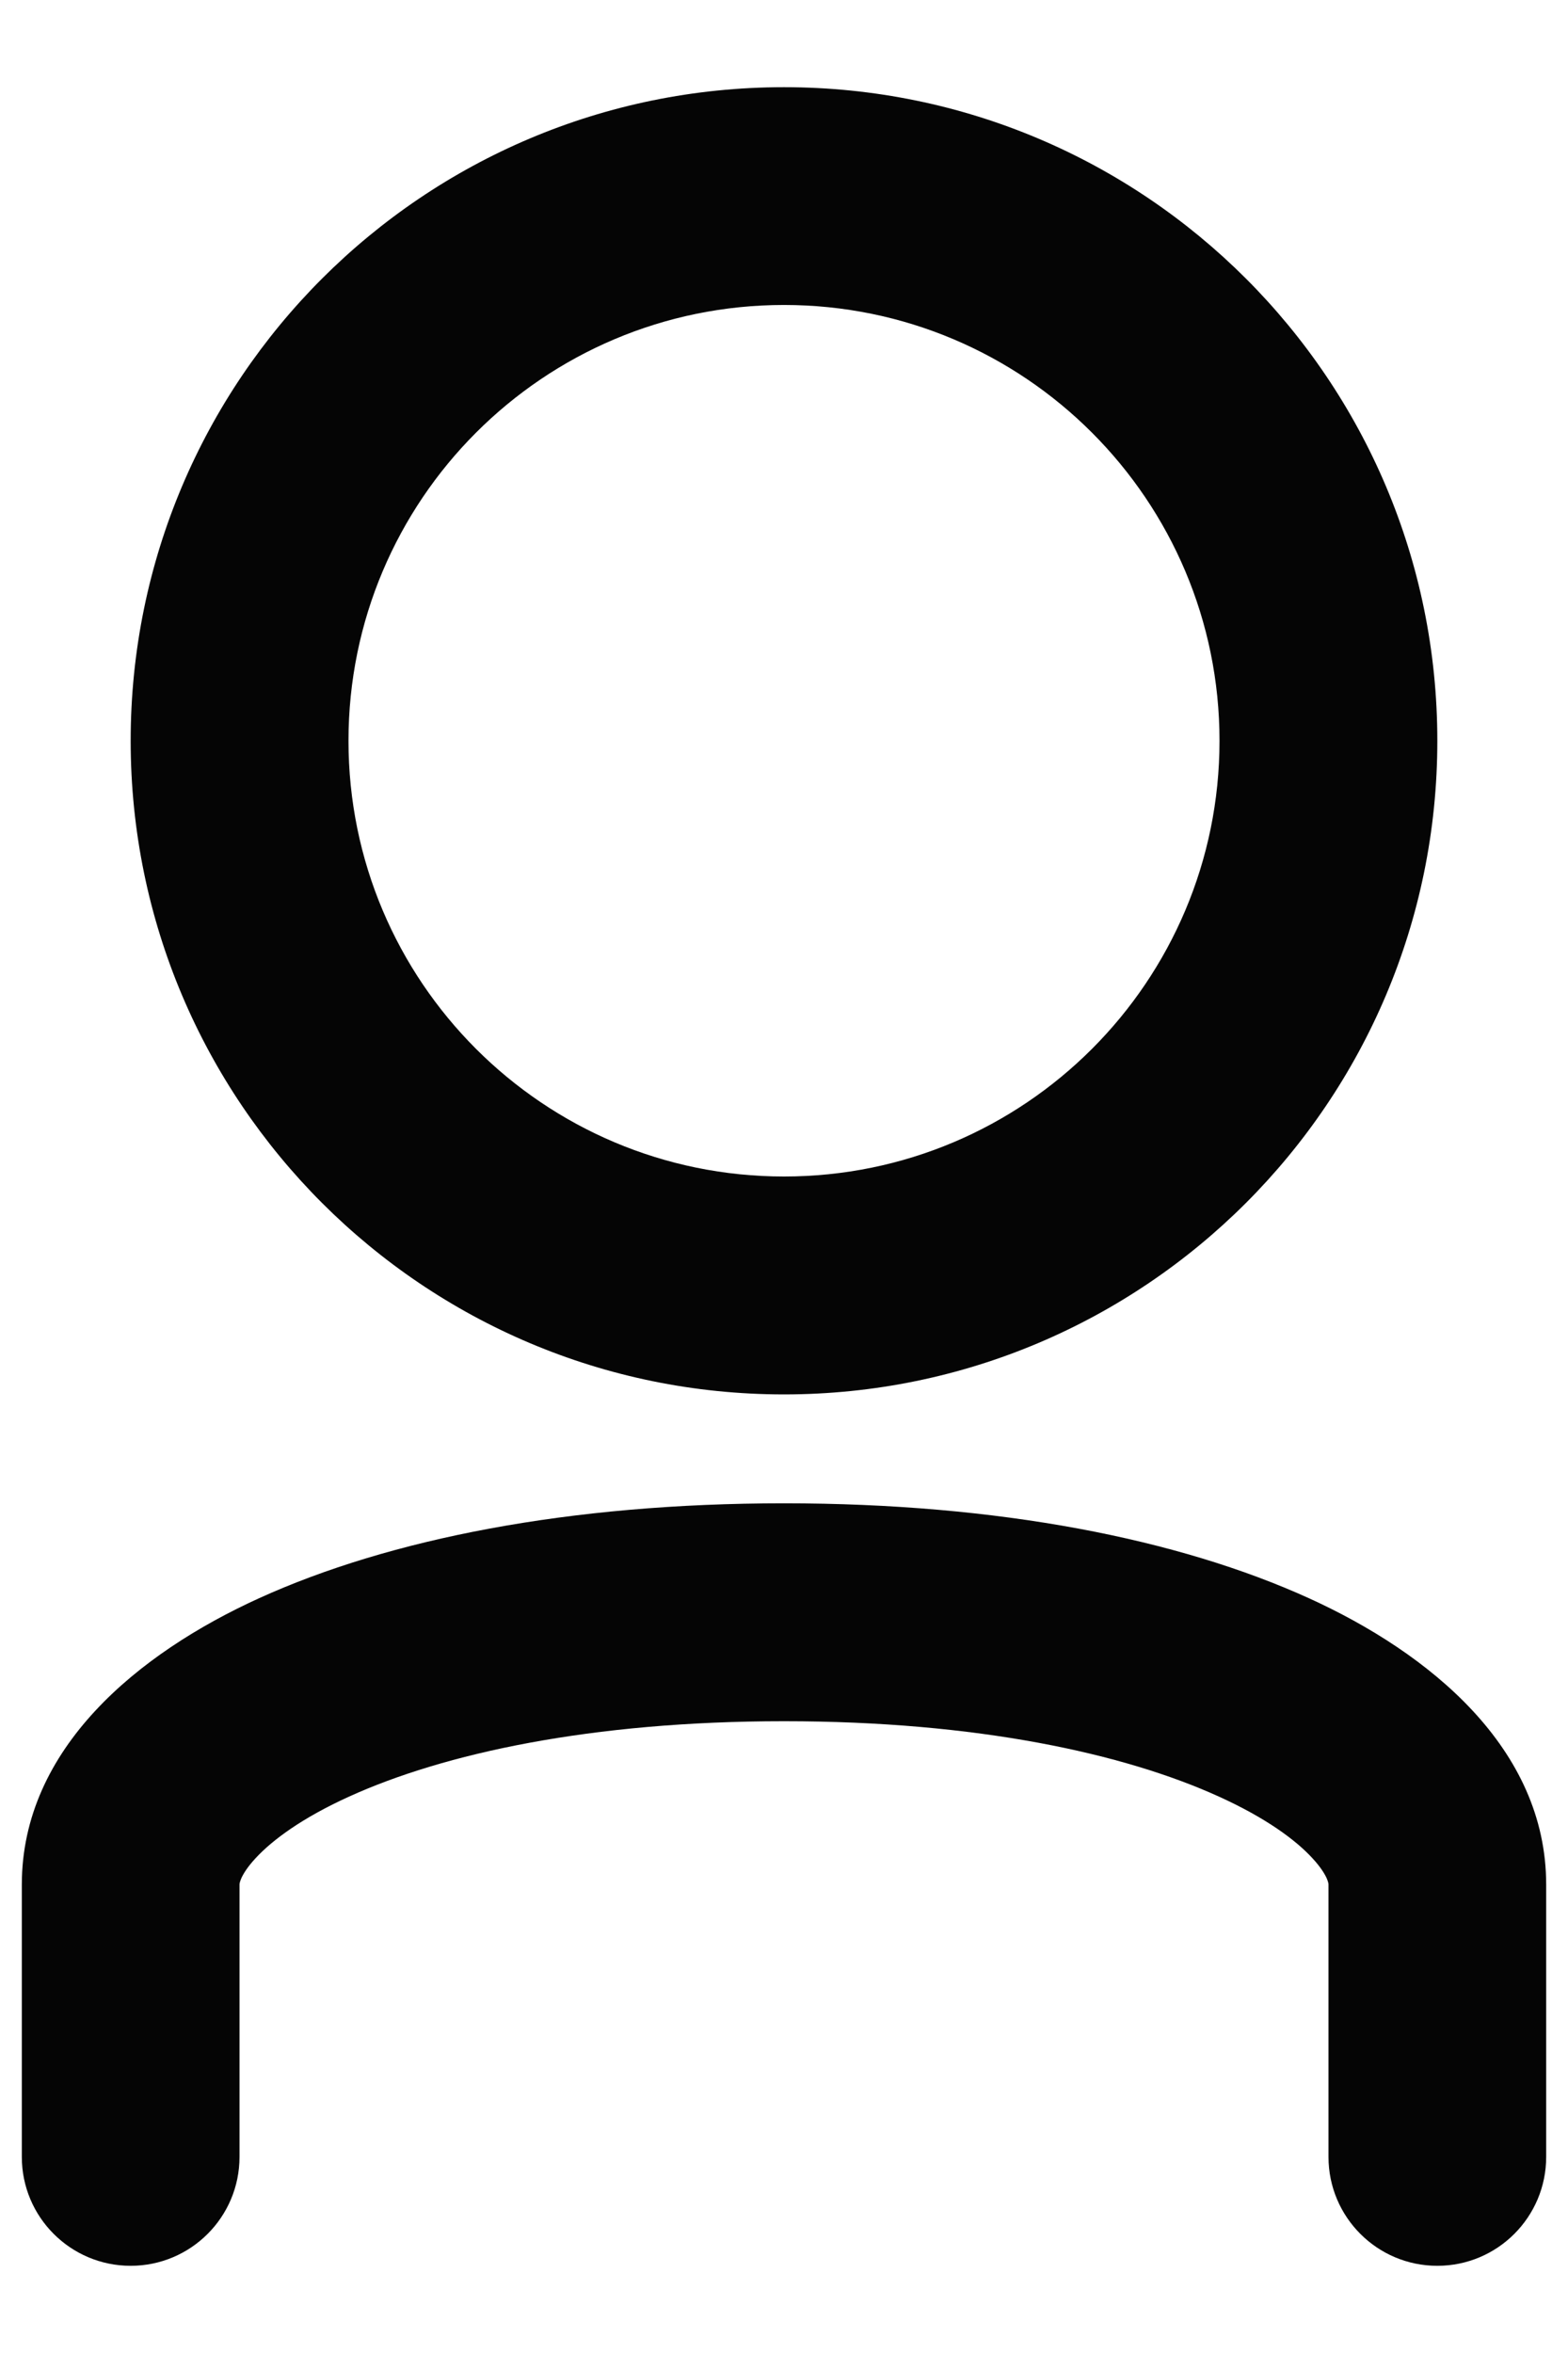 <svg width="12" height="18" viewBox="0 0 12 18" fill="none" xmlns="http://www.w3.org/2000/svg">
<path fill-rule="evenodd" clip-rule="evenodd" d="M6 10.667C8.761 10.667 11 8.428 11 5.667C11 2.905 8.761 0.667 6 0.667C3.239 0.667 1 2.905 1 5.667C1 8.428 3.239 10.667 6 10.667ZM9.333 5.667C9.333 7.508 7.841 9 6 9C4.159 9 2.667 7.508 2.667 5.667C2.667 3.826 4.159 2.333 6 2.333C7.841 2.333 9.333 3.826 9.333 5.667ZM1.833 14.417C1.833 14.414 1.833 14.4 1.847 14.368C1.862 14.335 1.893 14.283 1.955 14.216C2.083 14.077 2.311 13.907 2.673 13.743C3.395 13.415 4.519 13.167 6 13.167C7.481 13.167 8.605 13.415 9.327 13.743C9.689 13.907 9.918 14.077 10.045 14.216C10.107 14.283 10.138 14.335 10.153 14.368C10.167 14.4 10.167 14.414 10.167 14.417L10.167 16.044V16.394V16.475V16.494V16.498V16.5V16.5V16.5V16.5C10.167 16.96 10.54 17.333 11 17.333C11.46 17.333 11.833 16.96 11.833 16.5V16.5V16.5V16.5V16.498V16.494V16.475V16.394V16.044V14.417C11.833 13.374 10.941 12.646 10.017 12.226C9.02 11.773 7.645 11.5 6 11.5C4.355 11.5 2.98 11.773 1.983 12.226C1.059 12.646 0.167 13.374 0.167 14.417V14.423V14.429V14.435V14.441V14.447V14.453V14.459V14.466V14.472V14.478V14.484V14.49V14.496V14.502V14.508V14.514V14.52V14.527V14.533V14.539V14.545V14.551V14.557V14.563V14.569V14.575V14.581V14.587V14.594V14.6V14.606V14.612V14.618V14.624V14.63V14.636V14.642V14.648V14.654V14.66V14.666V14.672V14.678V14.685V14.691V14.697V14.703V14.709V14.715V14.721V14.727V14.733V14.739V14.745V14.751V14.757V14.763V14.769V14.775V14.781V14.787V14.793V14.799V14.805V14.811V14.817V14.823V14.829V14.835V14.841V14.847V14.853V14.859V14.865V14.871V14.877V14.883V14.889V14.895V14.901V14.907V14.913V14.919V14.925V14.931V14.937V14.943V14.948V14.954V14.96V14.966V14.972V14.978V14.984V14.99V14.996V15.002V15.008V15.013V15.019V15.025V15.031V15.037V15.043V15.049V15.054V15.06V15.066V15.072V15.078V15.084V15.089V15.095V15.101V15.107V15.113V15.118V15.124V15.13V15.136V15.141V15.147V15.153V15.159V15.164V15.17V15.176V15.182V15.187V15.193V15.199V15.204V15.21V15.216V15.222V15.227V15.233V15.239V15.244V15.25V15.255V15.261V15.267V15.272V15.278V15.284V15.289V15.295V15.3V15.306V15.312V15.317V15.323V15.328V15.334V15.339V15.345V15.35V15.356V15.361V15.367V15.372V15.378V15.383V15.389V15.394V15.4V15.405V15.411V15.416V15.422V15.427V15.432V15.438V15.443V15.449V15.454V15.459V15.465V15.47V15.475V15.481V15.486V15.491V15.497V15.502V15.507V15.513V15.518V15.523V15.528V15.534V15.539V15.544V15.549V15.555V15.56V15.565V15.57V15.575V15.581V15.586V15.591V15.596V15.601V15.606V15.611V15.616V15.621V15.627V15.632V15.637V15.642V15.647V15.652V15.657V15.662V15.667V15.672V15.677V15.682V15.687V15.692V15.697V15.702V15.707V15.711V15.716V15.721V15.726V15.731V15.736V15.741V15.745V15.75V15.755V15.76V15.765V15.77V15.774V15.779V15.784V15.789V15.793V15.798V15.803V15.807V15.812V15.817V15.821V15.826V15.831V15.835V15.84V15.844V15.849V15.854V15.858V15.863V15.867V15.872V15.876V15.881V15.885V15.89V15.894V15.899V15.903V15.907V15.912V15.916V15.921V15.925V15.929V15.934V15.938V15.942V15.947V15.951V15.955V15.96V15.964V15.968V15.972V15.976V15.981V15.985V15.989V15.993V15.997V16.002V16.006V16.01V16.014V16.018V16.022V16.026V16.03V16.034V16.038V16.042V16.046V16.05V16.054V16.058V16.062V16.066V16.07V16.074V16.078V16.081V16.085V16.089V16.093V16.097V16.101V16.104V16.108V16.112V16.116V16.119V16.123V16.127V16.13V16.134V16.137V16.141V16.145V16.148V16.152V16.155V16.159V16.163V16.166V16.17V16.173V16.177V16.18V16.183V16.187V16.19V16.194V16.197V16.2V16.204V16.207V16.21V16.214V16.217V16.22V16.223V16.227V16.23V16.233V16.236V16.239V16.242V16.246V16.249V16.252V16.255V16.258V16.261V16.264V16.267V16.27V16.273V16.276V16.279V16.282V16.285V16.288V16.291V16.293V16.296V16.299V16.302V16.305V16.307V16.31V16.313V16.316V16.318V16.321V16.324V16.326V16.329V16.331V16.334V16.337V16.339V16.342V16.344V16.347V16.349V16.352V16.354V16.357V16.359V16.361V16.364V16.366V16.368V16.371V16.373V16.375V16.378V16.38V16.382V16.384V16.386V16.389V16.391V16.393V16.395V16.397V16.399V16.401V16.403V16.405V16.407V16.409V16.411V16.413V16.415V16.417V16.419V16.421V16.422V16.424V16.426V16.428V16.429V16.431V16.433V16.435V16.436V16.438V16.439V16.441V16.443V16.444V16.446V16.447V16.449V16.45V16.452V16.453V16.455V16.456V16.457V16.459V16.46V16.461V16.463V16.464V16.465V16.466V16.468V16.469V16.47V16.471V16.472V16.473V16.474V16.476V16.477V16.478V16.479V16.48V16.48V16.481V16.482V16.483V16.484V16.485V16.486V16.486V16.487V16.488V16.489V16.489V16.49V16.491V16.491V16.492V16.493V16.493V16.494V16.494V16.495V16.495V16.496V16.496V16.497V16.497V16.497V16.498V16.498V16.498V16.499V16.499V16.499V16.499V16.499V16.5V16.5V16.5V16.5V16.5V16.5C0.167 16.96 0.54 17.333 1 17.333C1.46 17.333 1.833 16.96 1.833 16.5V16.5V16.5V16.5V16.5V16.5V16.499V16.499V16.499V16.499V16.499V16.498V16.498V16.498V16.497V16.497V16.497V16.496V16.496V16.495V16.495V16.494V16.494V16.493V16.493V16.492V16.491V16.491V16.49V16.489V16.489V16.488V16.487V16.486V16.486V16.485V16.484V16.483V16.482V16.481V16.48V16.48V16.479V16.478V16.477V16.476V16.474V16.473V16.472V16.471V16.47V16.469V16.468V16.466V16.465V16.464V16.463V16.461V16.46V16.459V16.457V16.456V16.455V16.453V16.452V16.45V16.449V16.447V16.446V16.444V16.443V16.441V16.439V16.438V16.436V16.435V16.433V16.431V16.429V16.428V16.426V16.424V16.422V16.421V16.419V16.417V16.415V16.413V16.411V16.409V16.407V16.405V16.403V16.401V16.399V16.397V16.395V16.393V16.391V16.389V16.386V16.384V16.382V16.38V16.378V16.375V16.373V16.371V16.368V16.366V16.364V16.361V16.359V16.357V16.354V16.352V16.349V16.347V16.344V16.342V16.339V16.337V16.334V16.331V16.329V16.326V16.324V16.321V16.318V16.316V16.313V16.31V16.307V16.305V16.302V16.299V16.296V16.293V16.291V16.288V16.285V16.282V16.279V16.276V16.273V16.27V16.267V16.264V16.261V16.258V16.255V16.252V16.249V16.246V16.242V16.239V16.236V16.233V16.23V16.227V16.223V16.22V16.217V16.214V16.21V16.207V16.204V16.2V16.197V16.194V16.19V16.187V16.183V16.18V16.177V16.173V16.17V16.166V16.163V16.159V16.155V16.152V16.148V16.145V16.141V16.137V16.134V16.13V16.127V16.123V16.119V16.116V16.112V16.108V16.104V16.101V16.097V16.093V16.089V16.085V16.081V16.078V16.074V16.07V16.066V16.062V16.058V16.054V16.05V16.046V16.042V16.038V16.034V16.03V16.026V16.022V16.018V16.014V16.01V16.006V16.002V15.997V15.993V15.989V15.985V15.981V15.976V15.972V15.968V15.964V15.96V15.955V15.951V15.947V15.942V15.938V15.934V15.929V15.925V15.921V15.916V15.912V15.907V15.903V15.899V15.894V15.89V15.885V15.881V15.876V15.872V15.867V15.863V15.858V15.854V15.849V15.844V15.84V15.835V15.831V15.826V15.821V15.817V15.812V15.807V15.803V15.798V15.793V15.789V15.784V15.779V15.774V15.77V15.765V15.76V15.755V15.75V15.745V15.741V15.736V15.731V15.726V15.721V15.716V15.711V15.707V15.702V15.697V15.692V15.687V15.682V15.677V15.672V15.667V15.662V15.657V15.652V15.647V15.642V15.637V15.632V15.627V15.621V15.616V15.611V15.606V15.601V15.596V15.591V15.586V15.581V15.575V15.57V15.565V15.56V15.555V15.549V15.544V15.539V15.534V15.528V15.523V15.518V15.513V15.507V15.502V15.497V15.491V15.486V15.481V15.475V15.47V15.465V15.459V15.454V15.449V15.443V15.438V15.432V15.427V15.422V15.416V15.411V15.405V15.4V15.394V15.389V15.383V15.378V15.372V15.367V15.361V15.356V15.35V15.345V15.339V15.334V15.328V15.323V15.317V15.312V15.306V15.3V15.295V15.289V15.284V15.278V15.272V15.267V15.261V15.255V15.25V15.244V15.239V15.233V15.227V15.222V15.216V15.21V15.204V15.199V15.193V15.187V15.182V15.176V15.17V15.164V15.159V15.153V15.147V15.141V15.136V15.13V15.124V15.118V15.113V15.107V15.101V15.095V15.089V15.084V15.078V15.072V15.066V15.06V15.054V15.049V15.043V15.037V15.031V15.025V15.019V15.013V15.008V15.002V14.996V14.99V14.984V14.978V14.972V14.966V14.96V14.954V14.948V14.943V14.937V14.931V14.925V14.919V14.913V14.907V14.901V14.895V14.889V14.883V14.877V14.871V14.865V14.859V14.853V14.847V14.841V14.835V14.829V14.823V14.817V14.811V14.805V14.799V14.793V14.787V14.781V14.775V14.769V14.763V14.757V14.751V14.745V14.739V14.733V14.727V14.721V14.715V14.709V14.703V14.697V14.691V14.685V14.678V14.672V14.666V14.66V14.654V14.648V14.642V14.636V14.63V14.624V14.618V14.612V14.606V14.6V14.594V14.587V14.581V14.575V14.569V14.563V14.557V14.551V14.545V14.539V14.533V14.527V14.52V14.514V14.508V14.502V14.496V14.49V14.484V14.478V14.472V14.466V14.459V14.453V14.447V14.441V14.435V14.429V14.423V14.417Z" fill="#050505"/>
</svg>
